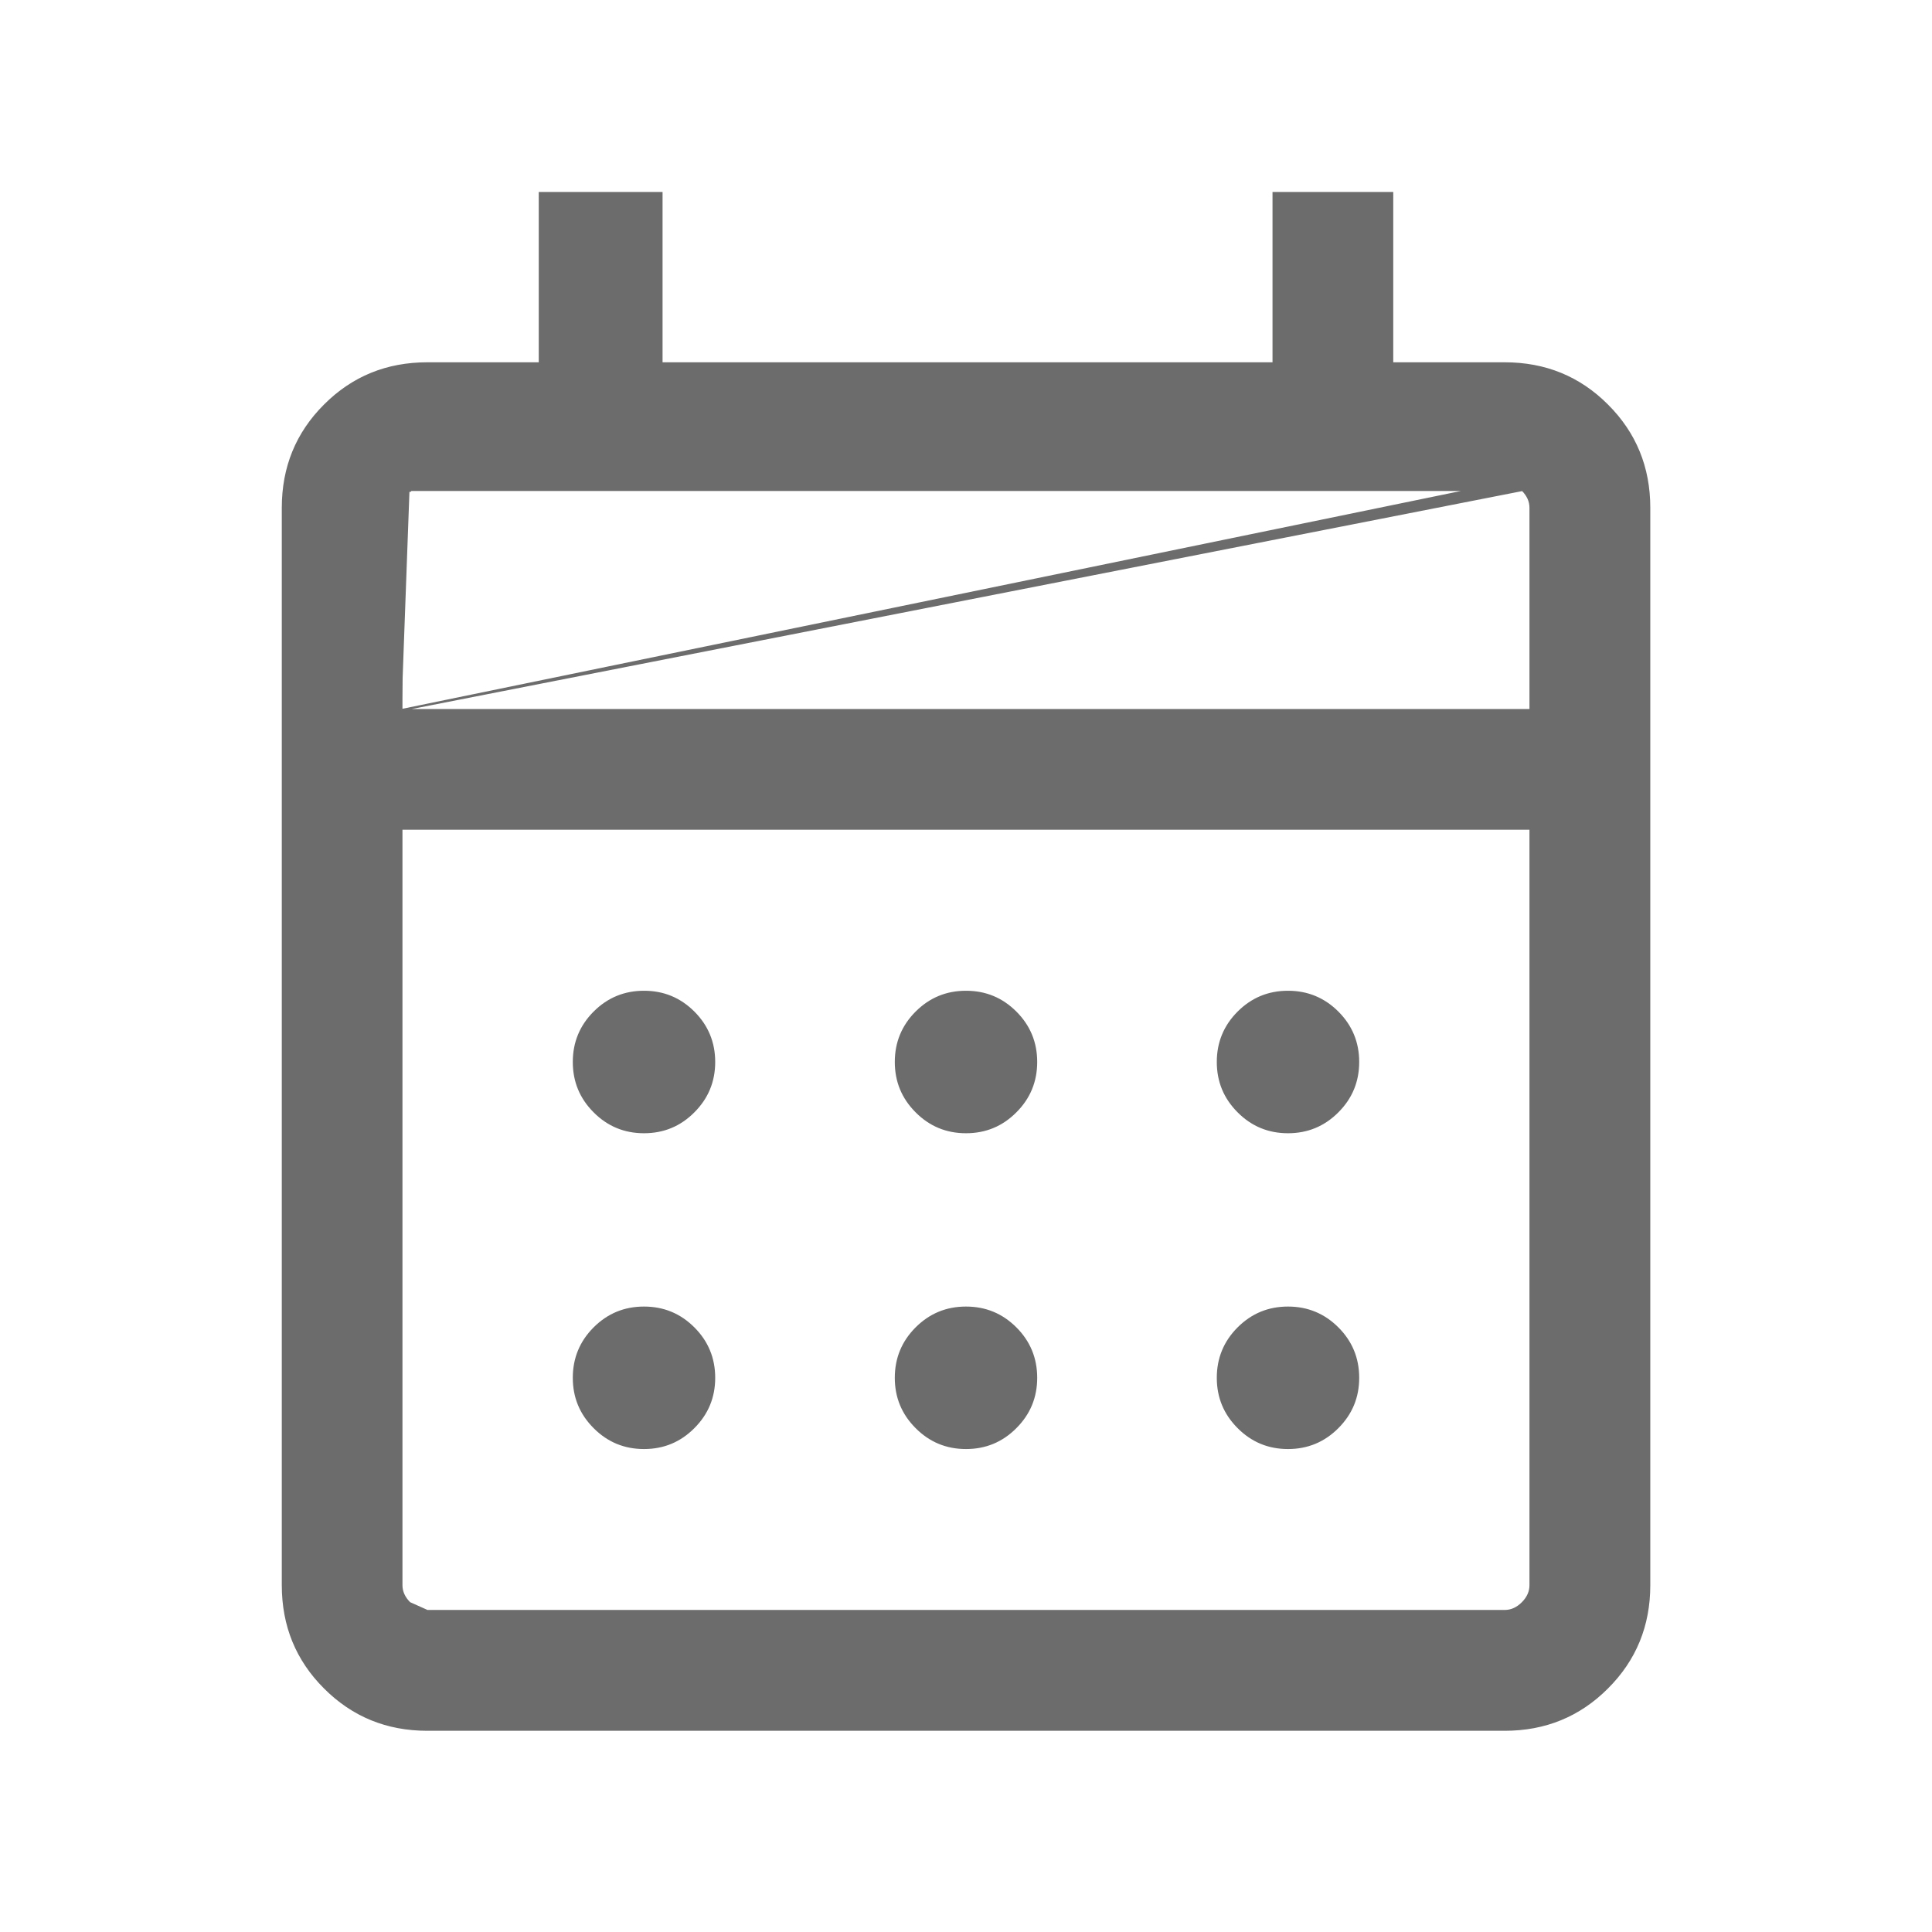 <svg width="24" height="24" viewBox="0 0 24 24" fill="none" xmlns="http://www.w3.org/2000/svg">
<path d="M18.913 19.913C18.979 19.847 19.012 19.773 19.012 19.692V10.308V10.295H19H5H4.987V10.308V19.692C4.987 19.773 5.021 19.847 5.087 19.913L5.308 20.012H18.692C18.773 20.012 18.847 19.979 18.913 19.913ZM18.913 19.913L18.904 19.904L18.913 19.913C18.913 19.913 18.913 19.913 18.913 19.913ZM4.987 8.82V8.808V6.308C4.987 6.227 5.021 6.153 5.087 6.087C5.087 6.087 5.087 6.087 5.087 6.087M4.987 8.82L18.692 6H5.308C5.231 6 5.16 6.032 5.096 6.096L5.087 6.087M4.987 8.82H5H19H19.012V8.808V6.308C19.012 6.227 18.979 6.153 18.913 6.087M4.987 8.82L18.913 6.087M5.087 6.087C5.153 6.021 5.227 5.988 5.308 5.988H18.692C18.773 5.988 18.847 6.021 18.913 6.087M5.087 6.087H18.913M6.692 4.513H6.705V4.5V2.397H8.218V4.5V4.513H8.231H15.808H15.82V4.5V2.397H17.295V4.5V4.513H17.308H18.692C19.194 4.513 19.619 4.686 19.966 5.034C20.314 5.381 20.488 5.806 20.488 6.308V19.692C20.488 20.194 20.314 20.619 19.966 20.966C19.619 21.314 19.194 21.488 18.692 21.488H5.308C4.806 21.488 4.381 21.314 4.034 20.966C3.686 20.619 3.513 20.194 3.513 19.692V6.308C3.513 5.806 3.686 5.381 4.034 5.034C4.381 4.686 4.806 4.513 5.308 4.513H6.692ZM12 14.065C11.758 14.065 11.553 13.98 11.383 13.809C11.213 13.639 11.128 13.434 11.128 13.192C11.128 12.951 11.213 12.745 11.383 12.575C11.553 12.405 11.758 12.32 12 12.32C12.242 12.32 12.447 12.405 12.617 12.575C12.787 12.745 12.872 12.951 12.872 13.192C12.872 13.434 12.787 13.639 12.617 13.809C12.447 13.98 12.242 14.065 12 14.065ZM8 14.065C7.758 14.065 7.553 13.98 7.383 13.809C7.213 13.639 7.128 13.434 7.128 13.192C7.128 12.951 7.213 12.745 7.383 12.575C7.553 12.405 7.758 12.32 8 12.32C8.242 12.32 8.447 12.405 8.617 12.575C8.787 12.745 8.872 12.951 8.872 13.192C8.872 13.434 8.787 13.639 8.617 13.809C8.447 13.98 8.242 14.065 8 14.065ZM16 14.065C15.758 14.065 15.553 13.98 15.383 13.809C15.213 13.639 15.128 13.434 15.128 13.192C15.128 12.951 15.213 12.745 15.383 12.575C15.553 12.405 15.758 12.32 16 12.32C16.241 12.32 16.447 12.405 16.617 12.575C16.787 12.745 16.872 12.951 16.872 13.192C16.872 13.434 16.787 13.639 16.617 13.809C16.447 13.98 16.241 14.065 16 14.065ZM12 17.988C11.758 17.988 11.553 17.903 11.383 17.732C11.213 17.562 11.128 17.357 11.128 17.116C11.128 16.874 11.213 16.668 11.383 16.498C11.553 16.328 11.758 16.243 12 16.243C12.242 16.243 12.447 16.328 12.617 16.498C12.787 16.668 12.872 16.874 12.872 17.116C12.872 17.357 12.787 17.562 12.617 17.732C12.447 17.903 12.242 17.988 12 17.988ZM8 17.988C7.758 17.988 7.553 17.903 7.383 17.732C7.213 17.562 7.128 17.357 7.128 17.116C7.128 16.874 7.213 16.668 7.383 16.498C7.553 16.328 7.758 16.243 8 16.243C8.242 16.243 8.447 16.328 8.617 16.498C8.787 16.668 8.872 16.874 8.872 17.116C8.872 17.357 8.787 17.562 8.617 17.732C8.447 17.903 8.242 17.988 8 17.988ZM16 17.988C15.758 17.988 15.553 17.903 15.383 17.732C15.213 17.562 15.128 17.357 15.128 17.116C15.128 16.874 15.213 16.668 15.383 16.498C15.553 16.328 15.758 16.243 16 16.243C16.241 16.243 16.447 16.328 16.617 16.498C16.787 16.668 16.872 16.874 16.872 17.116C16.872 17.357 16.787 17.562 16.617 17.732C16.447 17.903 16.241 17.988 16 17.988Z" fill="#6B6C6B" stroke="#6B6C6B" stroke-width="0.025"/>
</svg>
